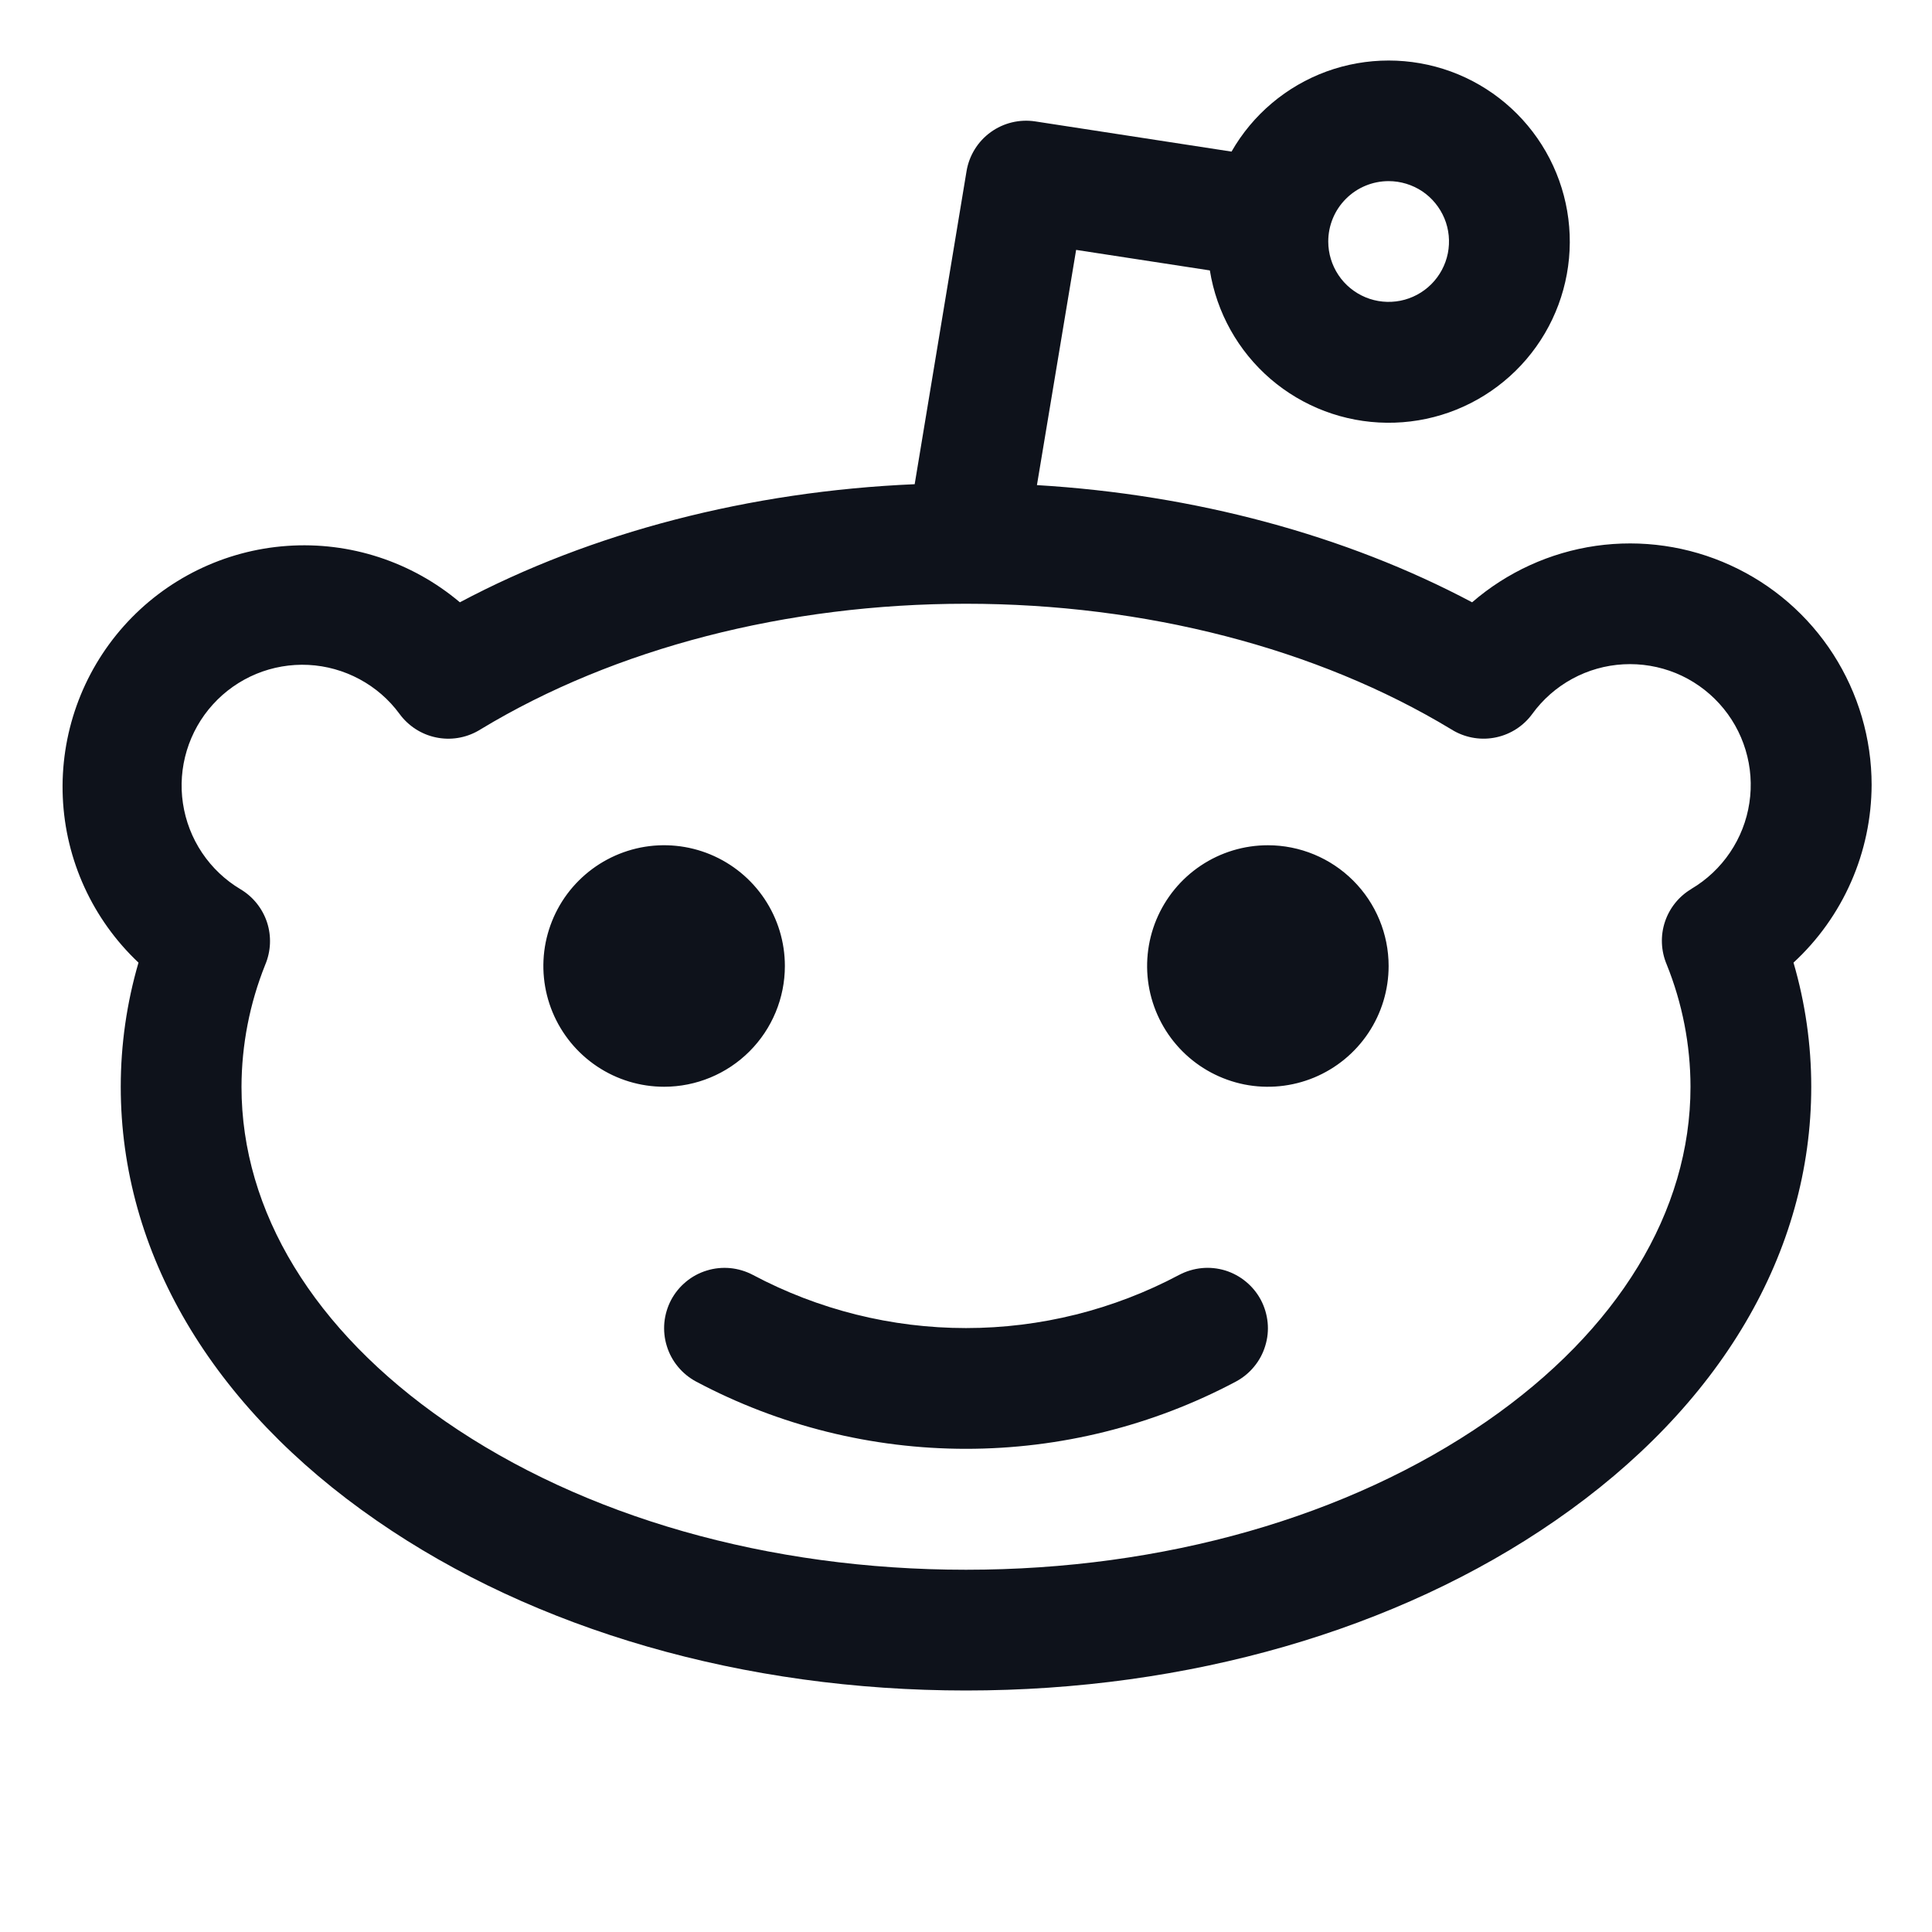 <svg width="32" height="32" viewBox="0 0 32 32" fill="none" xmlns="http://www.w3.org/2000/svg">
<path d="M31 13C31 12.233 30.779 11.483 30.365 10.838C29.951 10.193 29.36 9.681 28.662 9.363C27.965 9.044 27.191 8.933 26.432 9.041C25.674 9.15 24.962 9.475 24.383 9.976C22.289 8.864 19.788 8.191 17.175 8.035L17.824 4.139L20.039 4.479C20.151 5.177 20.507 5.814 21.043 6.276C21.579 6.737 22.262 6.995 22.969 7.002C23.677 7.01 24.364 6.767 24.91 6.316C25.456 5.866 25.825 5.237 25.952 4.54C26.079 3.844 25.956 3.126 25.604 2.511C25.252 1.897 24.695 1.427 24.03 1.184C23.365 0.942 22.636 0.942 21.971 1.184C21.307 1.427 20.749 1.897 20.398 2.511L17.148 2.011C16.887 1.971 16.622 2.035 16.409 2.189C16.196 2.343 16.052 2.575 16.009 2.835L15.15 8.02C12.42 8.137 9.797 8.817 7.617 9.976C6.821 9.304 5.794 8.968 4.755 9.042C3.715 9.115 2.745 9.591 2.051 10.369C1.358 11.147 0.995 12.164 1.04 13.206C1.085 14.247 1.535 15.229 2.294 15.944C2.099 16.612 2 17.304 2 18C2 20.741 3.5 23.294 6.239 25.186C8.86 27 12.326 28 16 28C19.674 28 23.14 27 25.761 25.186C28.5 23.294 30 20.741 30 18C30 17.304 29.901 16.612 29.706 15.944C30.113 15.569 30.438 15.113 30.66 14.607C30.883 14.1 30.998 13.553 31 13ZM23 3C23.198 3 23.391 3.059 23.556 3.168C23.72 3.278 23.848 3.435 23.924 3.617C24 3.8 24.019 4.001 23.981 4.195C23.942 4.389 23.847 4.567 23.707 4.707C23.567 4.847 23.389 4.942 23.195 4.981C23.001 5.019 22.8 5 22.617 4.924C22.435 4.848 22.278 4.72 22.169 4.556C22.059 4.391 22 4.198 22 4C22 3.735 22.105 3.48 22.293 3.293C22.48 3.105 22.735 3 23 3ZM28.016 14.723C27.808 14.846 27.652 15.04 27.576 15.27C27.5 15.5 27.511 15.75 27.605 15.973C27.865 16.617 27.999 17.305 28 18C28 20.066 26.801 22.034 24.625 23.541C22.334 25.125 19.271 26 16 26C12.729 26 9.666 25.125 7.375 23.541C5.199 22.034 4 20.066 4 18C4.002 17.307 4.135 16.622 4.393 15.979C4.487 15.756 4.498 15.507 4.423 15.277C4.347 15.047 4.191 14.852 3.984 14.729C3.729 14.577 3.512 14.371 3.347 14.125C3.182 13.879 3.074 13.599 3.03 13.306C2.986 13.014 3.008 12.715 3.094 12.431C3.18 12.148 3.327 11.887 3.526 11.668C3.725 11.448 3.97 11.276 4.244 11.162C4.518 11.049 4.813 10.998 5.109 11.013C5.405 11.028 5.693 11.109 5.954 11.249C6.215 11.389 6.442 11.585 6.617 11.824C6.763 12.023 6.976 12.162 7.217 12.213C7.458 12.265 7.71 12.225 7.924 12.102L7.969 12.075C10.181 10.738 13.031 10 16 10C18.966 10 21.816 10.738 24.029 12.075L24.081 12.106C24.295 12.226 24.545 12.264 24.784 12.212C25.024 12.16 25.236 12.022 25.38 11.824C25.555 11.583 25.781 11.385 26.042 11.243C26.303 11.101 26.592 11.019 26.889 11.003C27.186 10.987 27.482 11.037 27.757 11.149C28.032 11.262 28.278 11.435 28.478 11.655C28.678 11.875 28.826 12.136 28.912 12.421C28.998 12.705 29.02 13.005 28.975 13.299C28.931 13.593 28.821 13.873 28.655 14.119C28.489 14.365 28.27 14.572 28.014 14.723H28.016ZM11 18C10.604 18 10.218 17.883 9.889 17.663C9.56 17.443 9.304 17.131 9.152 16.765C9.001 16.4 8.961 15.998 9.038 15.61C9.116 15.222 9.306 14.865 9.586 14.586C9.866 14.306 10.222 14.116 10.61 14.038C10.998 13.961 11.4 14.001 11.765 14.152C12.131 14.304 12.443 14.56 12.663 14.889C12.883 15.218 13 15.604 13 16C13 16.53 12.789 17.039 12.414 17.414C12.039 17.789 11.53 18 11 18ZM23 16C23 16.395 22.883 16.782 22.663 17.111C22.443 17.44 22.131 17.696 21.765 17.848C21.4 17.999 20.998 18.039 20.61 17.962C20.222 17.884 19.866 17.694 19.586 17.414C19.306 17.134 19.116 16.778 19.038 16.39C18.961 16.002 19.001 15.6 19.152 15.235C19.304 14.869 19.56 14.557 19.889 14.337C20.218 14.117 20.604 14 21 14C21.53 14 22.039 14.211 22.414 14.586C22.789 14.961 23 15.47 23 16ZM20.884 21.531C20.945 21.647 20.983 21.774 20.996 21.905C21.009 22.036 20.995 22.168 20.956 22.293C20.918 22.419 20.855 22.536 20.771 22.637C20.688 22.738 20.585 22.822 20.469 22.884C19.093 23.615 17.558 23.997 16 23.997C14.442 23.997 12.907 23.615 11.531 22.884C11.415 22.822 11.312 22.738 11.229 22.637C11.145 22.536 11.082 22.419 11.044 22.293C11.005 22.168 10.992 22.036 11.004 21.905C11.017 21.774 11.055 21.647 11.116 21.531C11.178 21.415 11.262 21.312 11.363 21.229C11.464 21.145 11.581 21.082 11.707 21.044C11.832 21.005 11.964 20.992 12.095 21.004C12.226 21.017 12.353 21.055 12.469 21.116C13.556 21.694 14.769 21.997 16 21.997C17.231 21.997 18.444 21.694 19.531 21.116C19.647 21.055 19.774 21.017 19.905 21.004C20.036 20.991 20.168 21.005 20.294 21.043C20.419 21.082 20.536 21.145 20.637 21.229C20.738 21.312 20.822 21.415 20.884 21.531Z" fill="#0E121B"/>
</svg>
